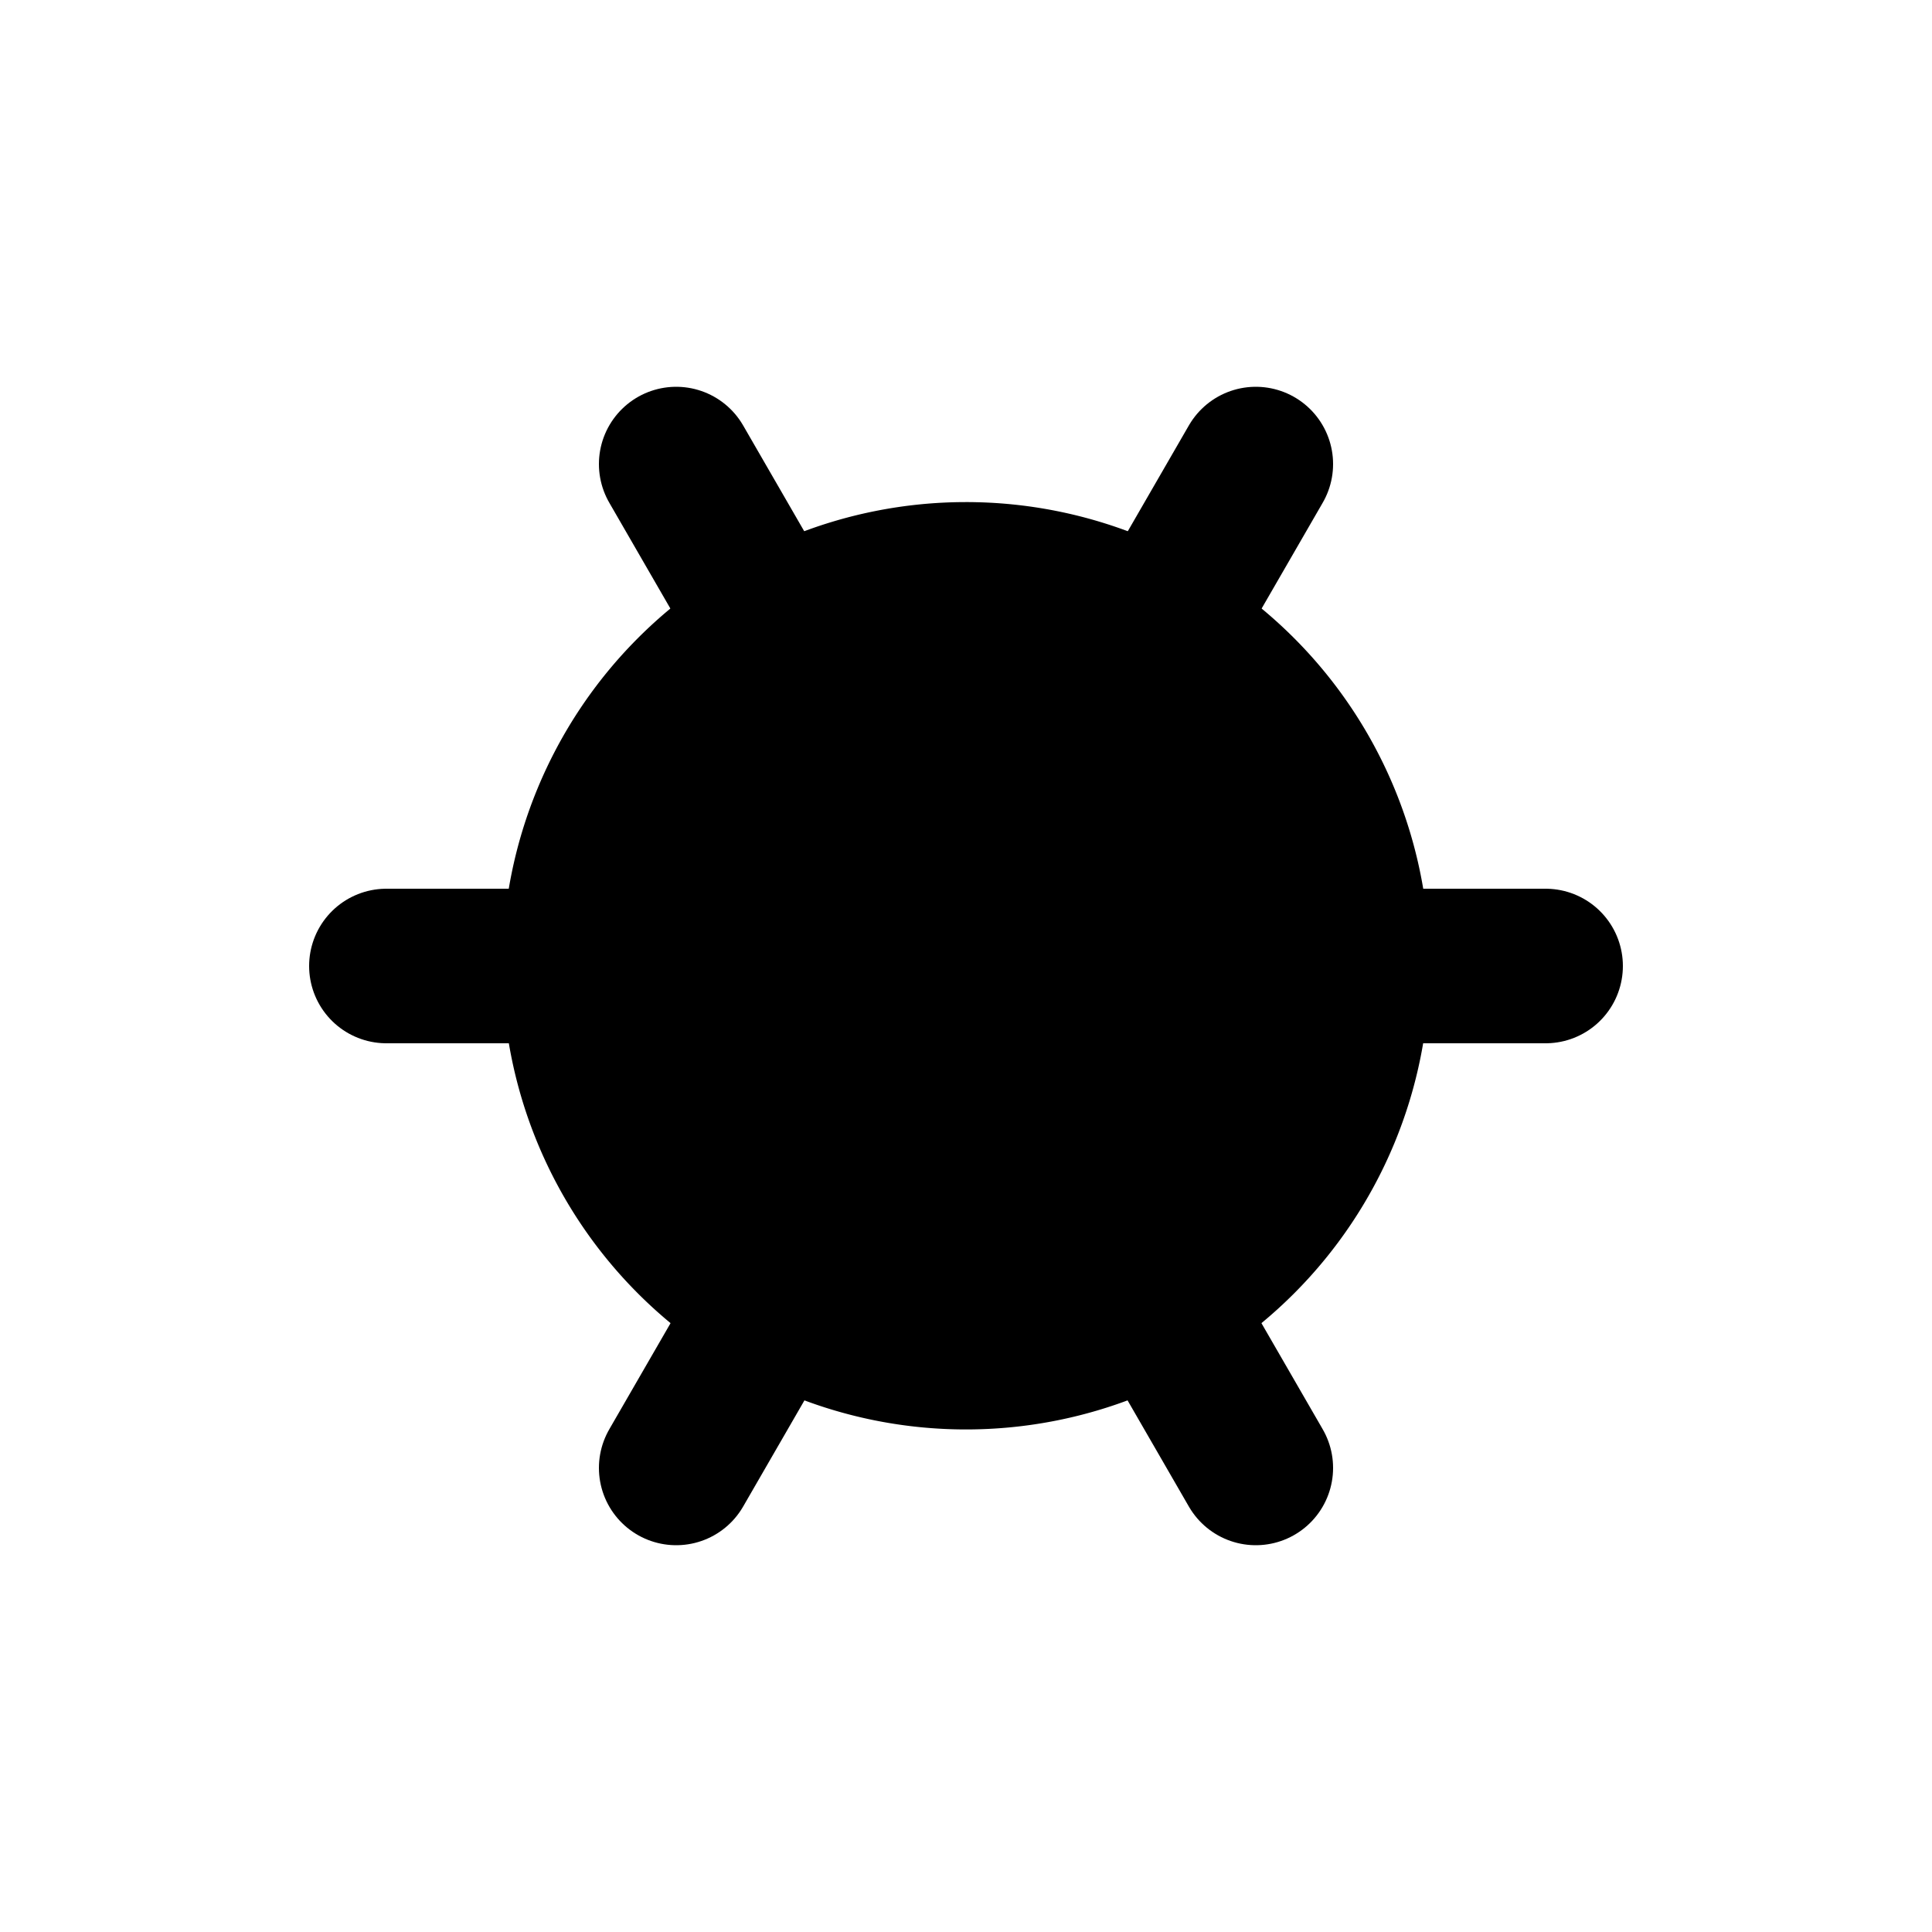<svg version="1.1" xmlns="http://www.w3.org/2000/svg" xmlns:xlink="http://www.w3.org/1999/xlink" width="50" height="50"><defs/><g><path fill="#000000" stroke="none" paint-order="stroke fill markers" d=" M 37 25 A 12 12 0 1 1 37 24.988"/><path fill="none" stroke="#000000" paint-order="fill stroke markers" d=" M 25 25 L 40 25" stroke-linecap="round" stroke-miterlimit="10" stroke-width="4" stroke-dasharray=""/><path fill="none" stroke="#000000" paint-order="fill stroke markers" d=" M 25 25 L 32.5 37.99" stroke-linecap="round" stroke-miterlimit="10" stroke-width="4" stroke-dasharray=""/><path fill="none" stroke="#000000" paint-order="fill stroke markers" d=" M 25 25 L 17.5 37.99" stroke-linecap="round" stroke-miterlimit="10" stroke-width="4" stroke-dasharray=""/><path fill="none" stroke="#000000" paint-order="fill stroke markers" d=" M 25 25 L 10 25" stroke-linecap="round" stroke-miterlimit="10" stroke-width="4" stroke-dasharray=""/><path fill="none" stroke="#000000" paint-order="fill stroke markers" d=" M 25 25 L 17.5 12.01" stroke-linecap="round" stroke-miterlimit="10" stroke-width="4" stroke-dasharray=""/><path fill="none" stroke="#000000" paint-order="fill stroke markers" d=" M 25 25 L 32.5 12.01" stroke-linecap="round" stroke-miterlimit="10" stroke-width="4" stroke-dasharray=""/></g></svg>
